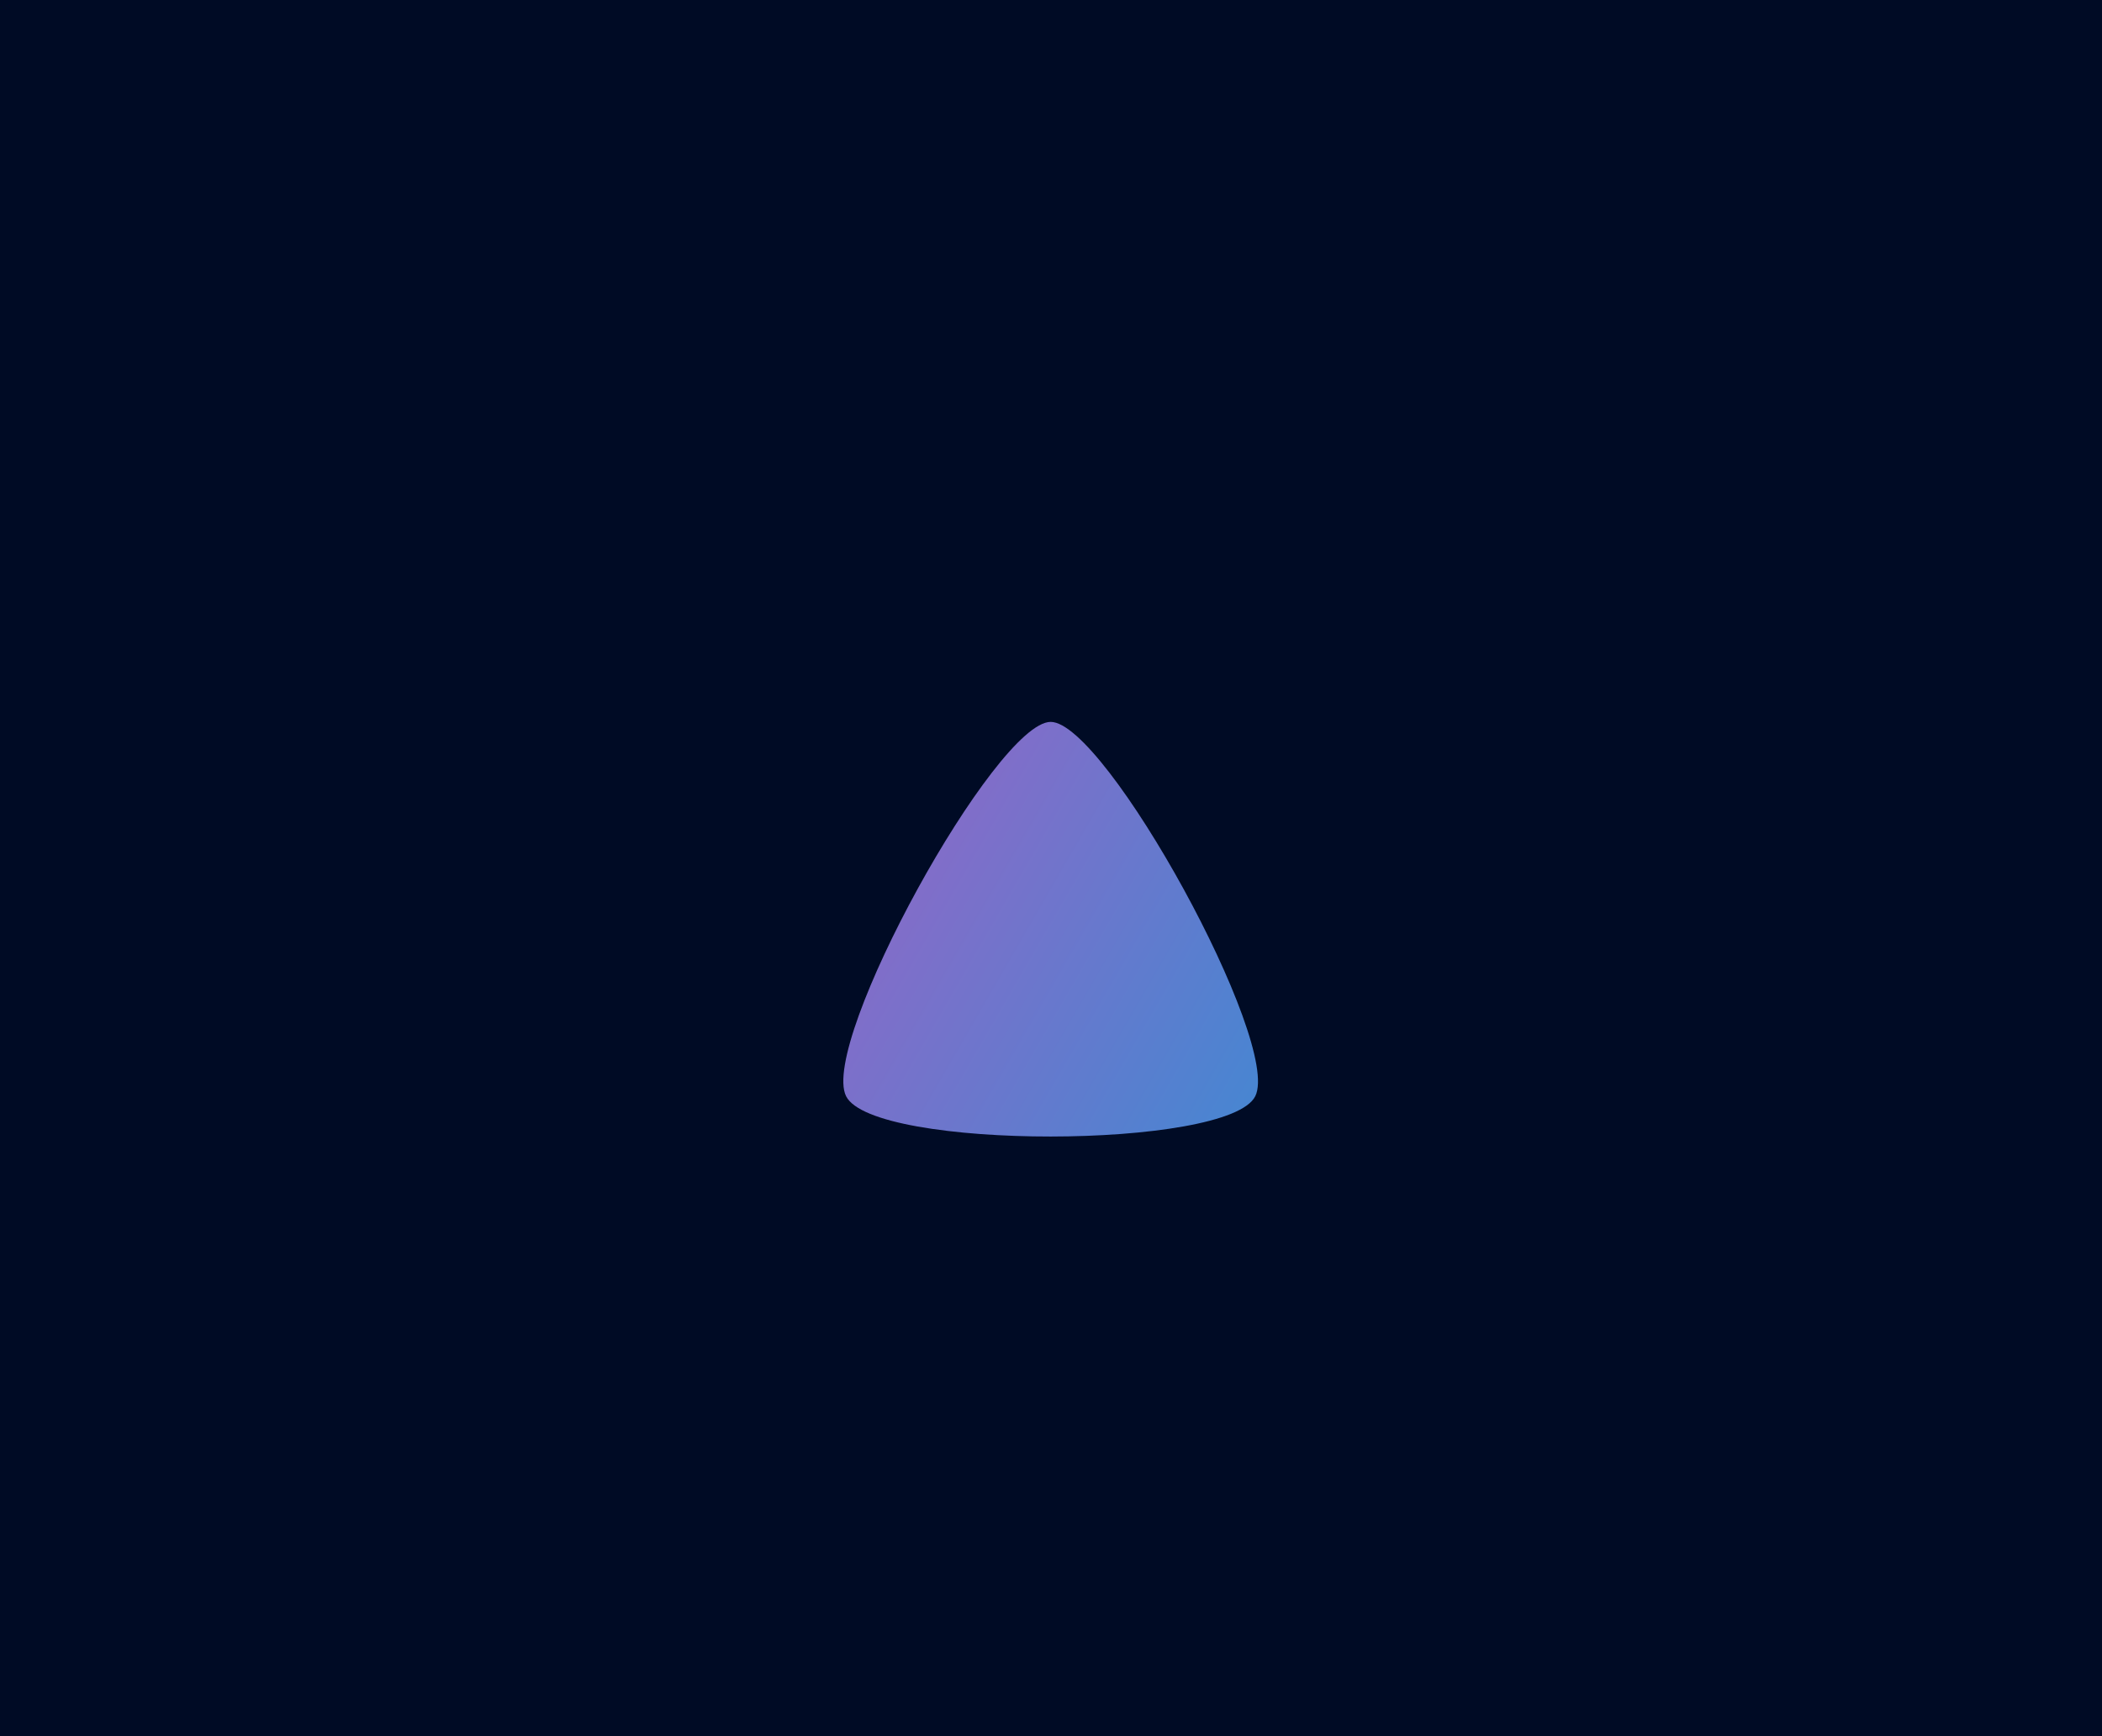 <?xml version="1.0" encoding="UTF-8"?>
<!-- ***** BEGIN LICENSE BLOCK *****
  - Part of the Jellyfin project (https://jellyfin.media)
  - 
  - All copyright belongs to the Jellyfin contributors; a full list can
  - be found in the file CONTRIBUTORS.md
  - 
  - This work is licensed under the Creative Commons Attribution-ShareAlike 4.0 International License.
  - To view a copy of this license, visit http://creativecommons.org/licenses/by-sa/4.0/.
- ***** END LICENSE BLOCK ***** -->
<svg id="icon-solid-black" version="1.1" viewBox="0 0 512 423" xmlns="http://www.w3.org/2000/svg" xmlns:xlink="http://www.w3.org/1999/xlink">
    <defs>
        <linearGradient id="linear-gradient" x1="110.25" x2="496.14" y1="213.3" y2="436.09" gradientUnits="userSpaceOnUse">
            <stop stop-color="#aa5cc3" offset="0"/>
            <stop stop-color="#00a4dc" offset="1"/>
        </linearGradient>
        <linearGradient id="linearGradient20" x1="110.25" x2="496.14" y1="213.3" y2="436.09" gradientUnits="userSpaceOnUse" xlink:href="#linear-gradient"/>
    </defs>
    <title>icon-solid-black</title>
    <rect id="solid-background" width="512" height="423" fill="#000b25"/>
    <g id="icon-solid" transform="matrix(.654 0 0 .654 88.499 44.002)" fill="url(#linearGradient20)">
        <path id="inner-shape" d="m256 201.62c-20.44 0-86.23 119.29-76.2 139.43s142.48 19.92 152.4 0-55.73-139.42-76.2-139.43z"/>
        <path id="outer-shape" d="m256 23.3c-61.56 0-259.82 359.43-229.59 420.13s429.34 60 459.24 0-168.03-420.13-229.65-420.13zm150.51 367.46c-19.59 39.33-281.08 39.77-300.89 0s110.09-275.28 150.44-275.28 170.04 235.94 150.45 275.28z"/>
    </g>
</svg>
